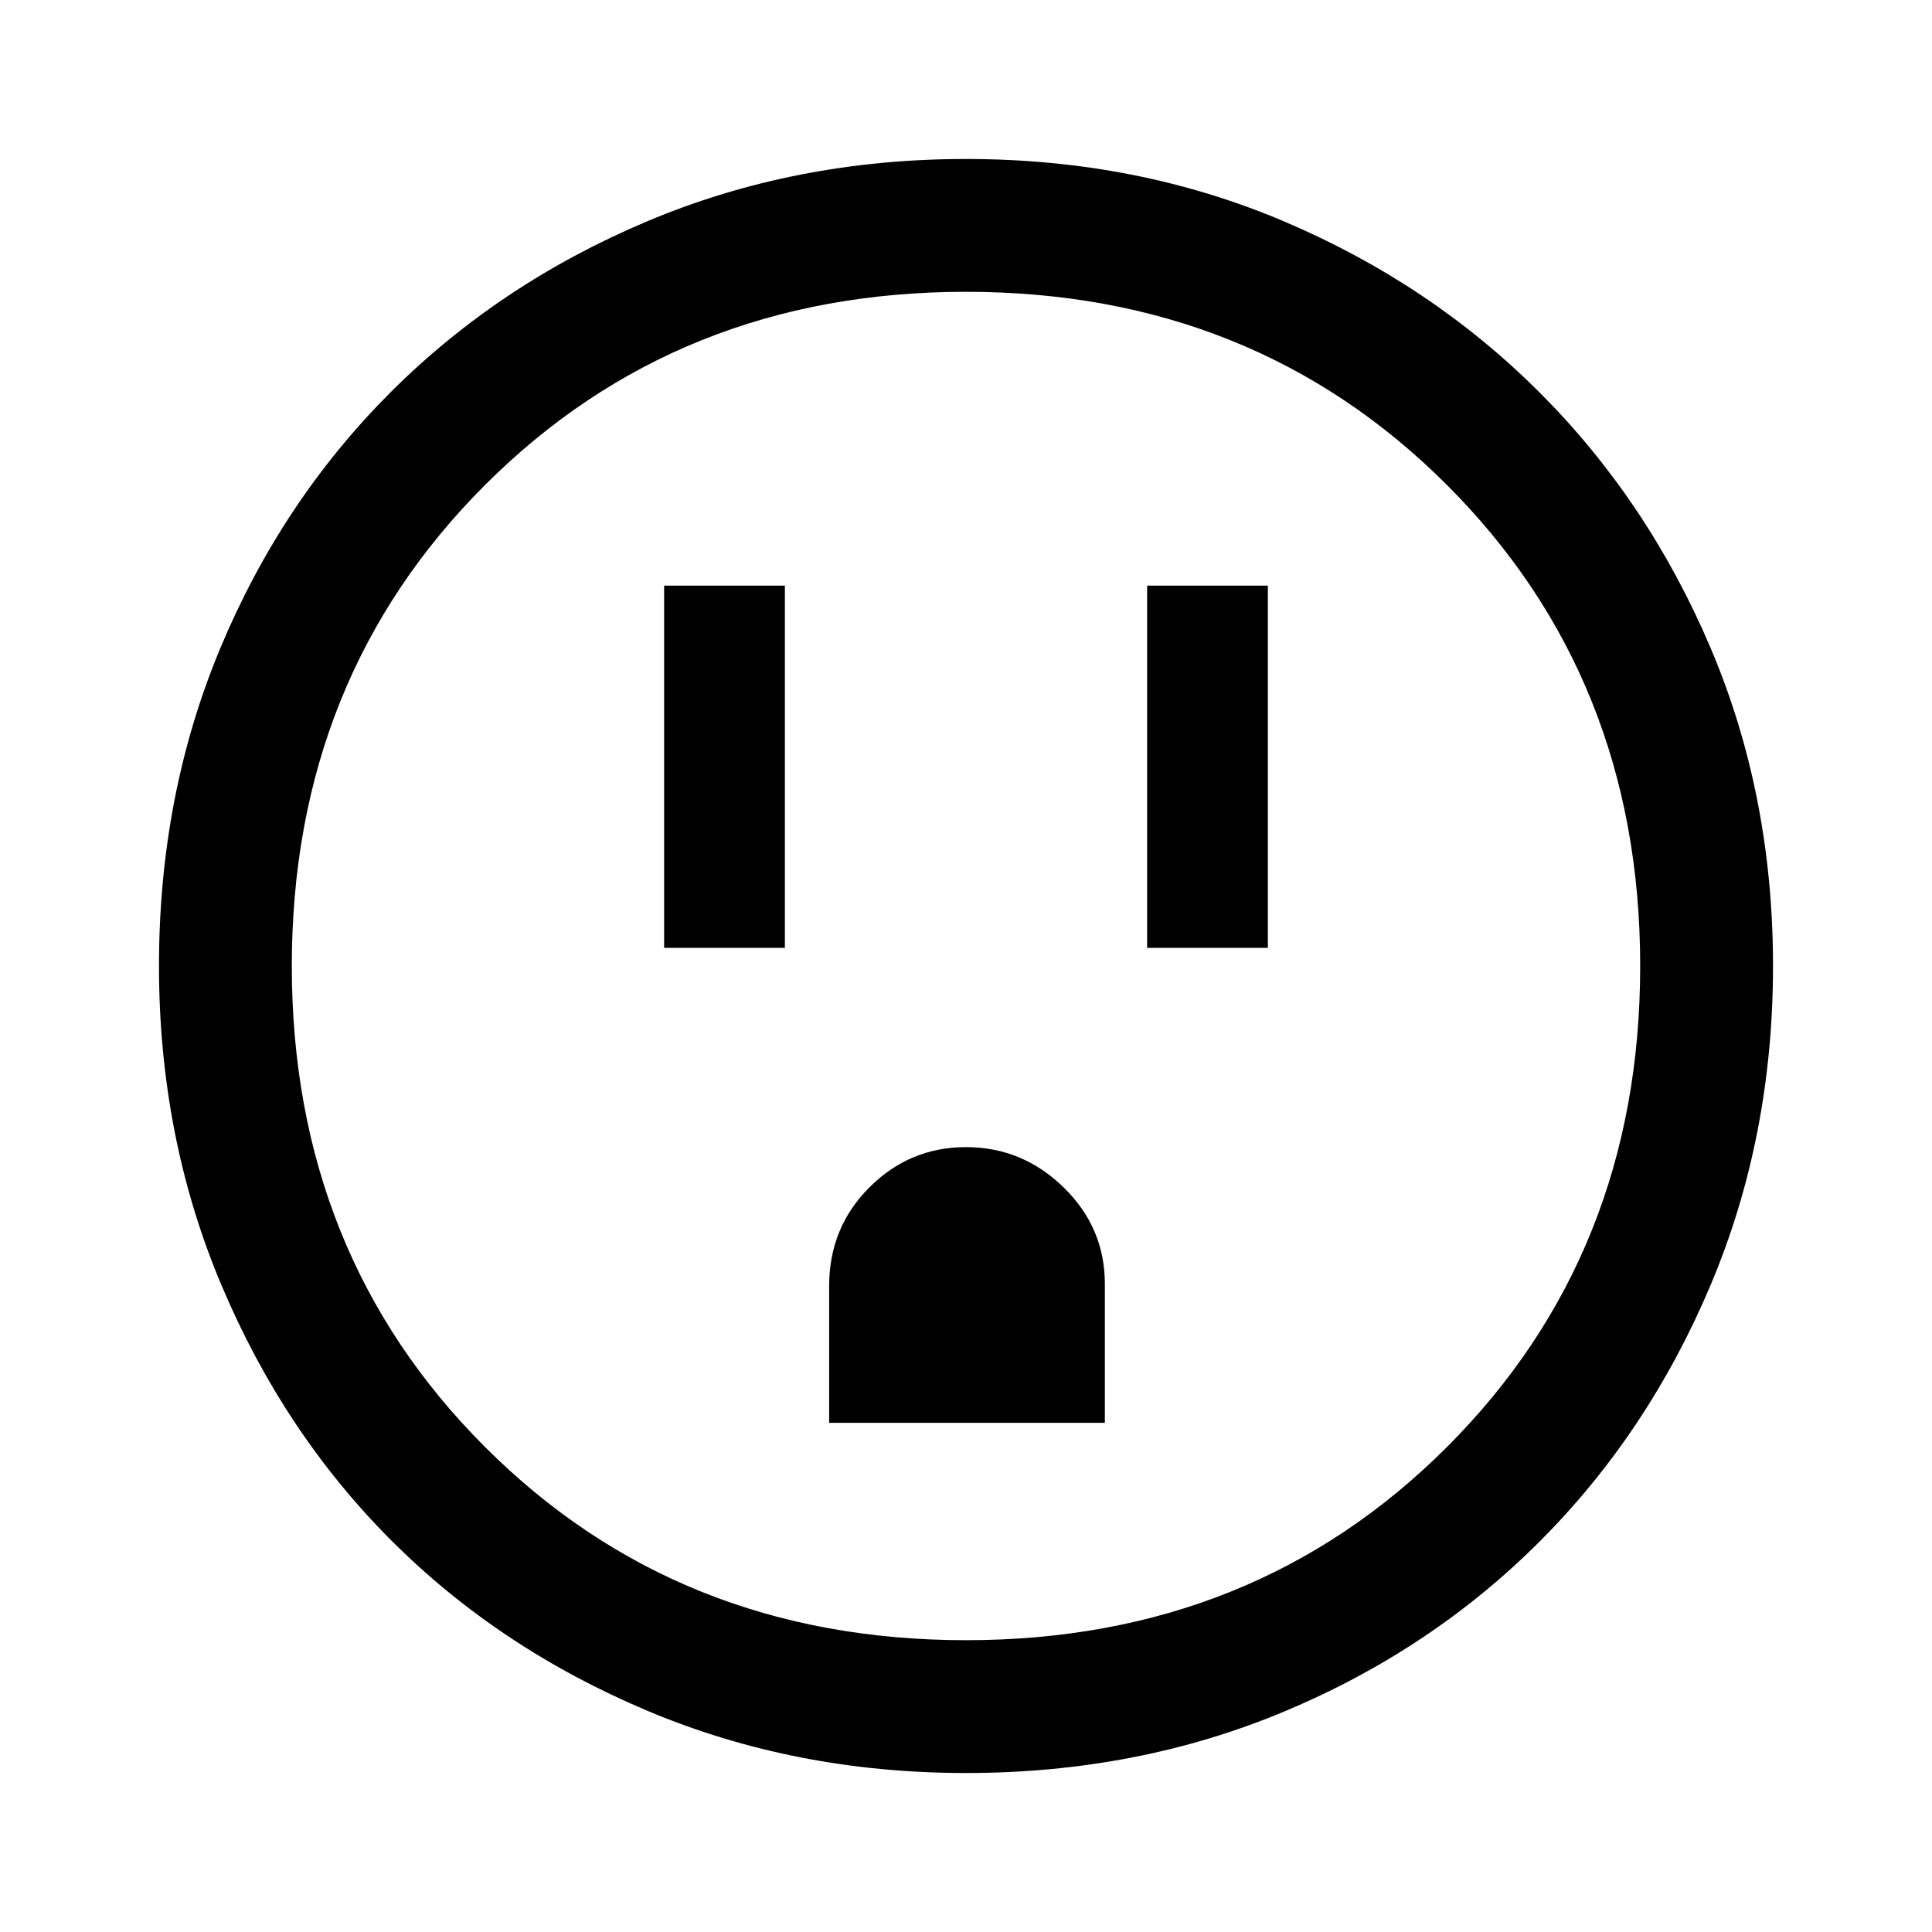 <svg xmlns="http://www.w3.org/2000/svg" height="48" width="48"><path d="M16.5 23.55h3v-9h-3Zm12 0h3v-9h-3Zm-7.9 11.8h6.85V31.9q0-1.4-1.025-2.4T24 28.5q-1.4 0-2.4 1t-1 2.45Zm3.4 8.7q-4.25 0-7.925-1.55t-6.35-4.225Q7.05 35.6 5.5 31.925 3.95 28.25 3.95 24t1.525-7.9Q7 12.45 9.7 9.75q2.7-2.7 6.375-4.25Q19.75 3.95 24 3.95t7.9 1.55q3.65 1.55 6.35 4.25 2.7 2.7 4.25 6.35 1.55 3.65 1.55 7.9t-1.55 7.925Q40.95 35.6 38.25 38.3t-6.35 4.225Q28.25 44.05 24 44.05Zm0-3.3q7.15 0 11.95-4.8 4.8-4.8 4.8-11.95 0-7.15-4.8-11.95-4.8-4.8-11.95-4.8-7.15 0-11.95 4.8-4.8 4.8-4.8 11.95 0 7.15 4.8 11.95 4.8 4.8 11.95 4.8ZM24 24Z"/></svg>